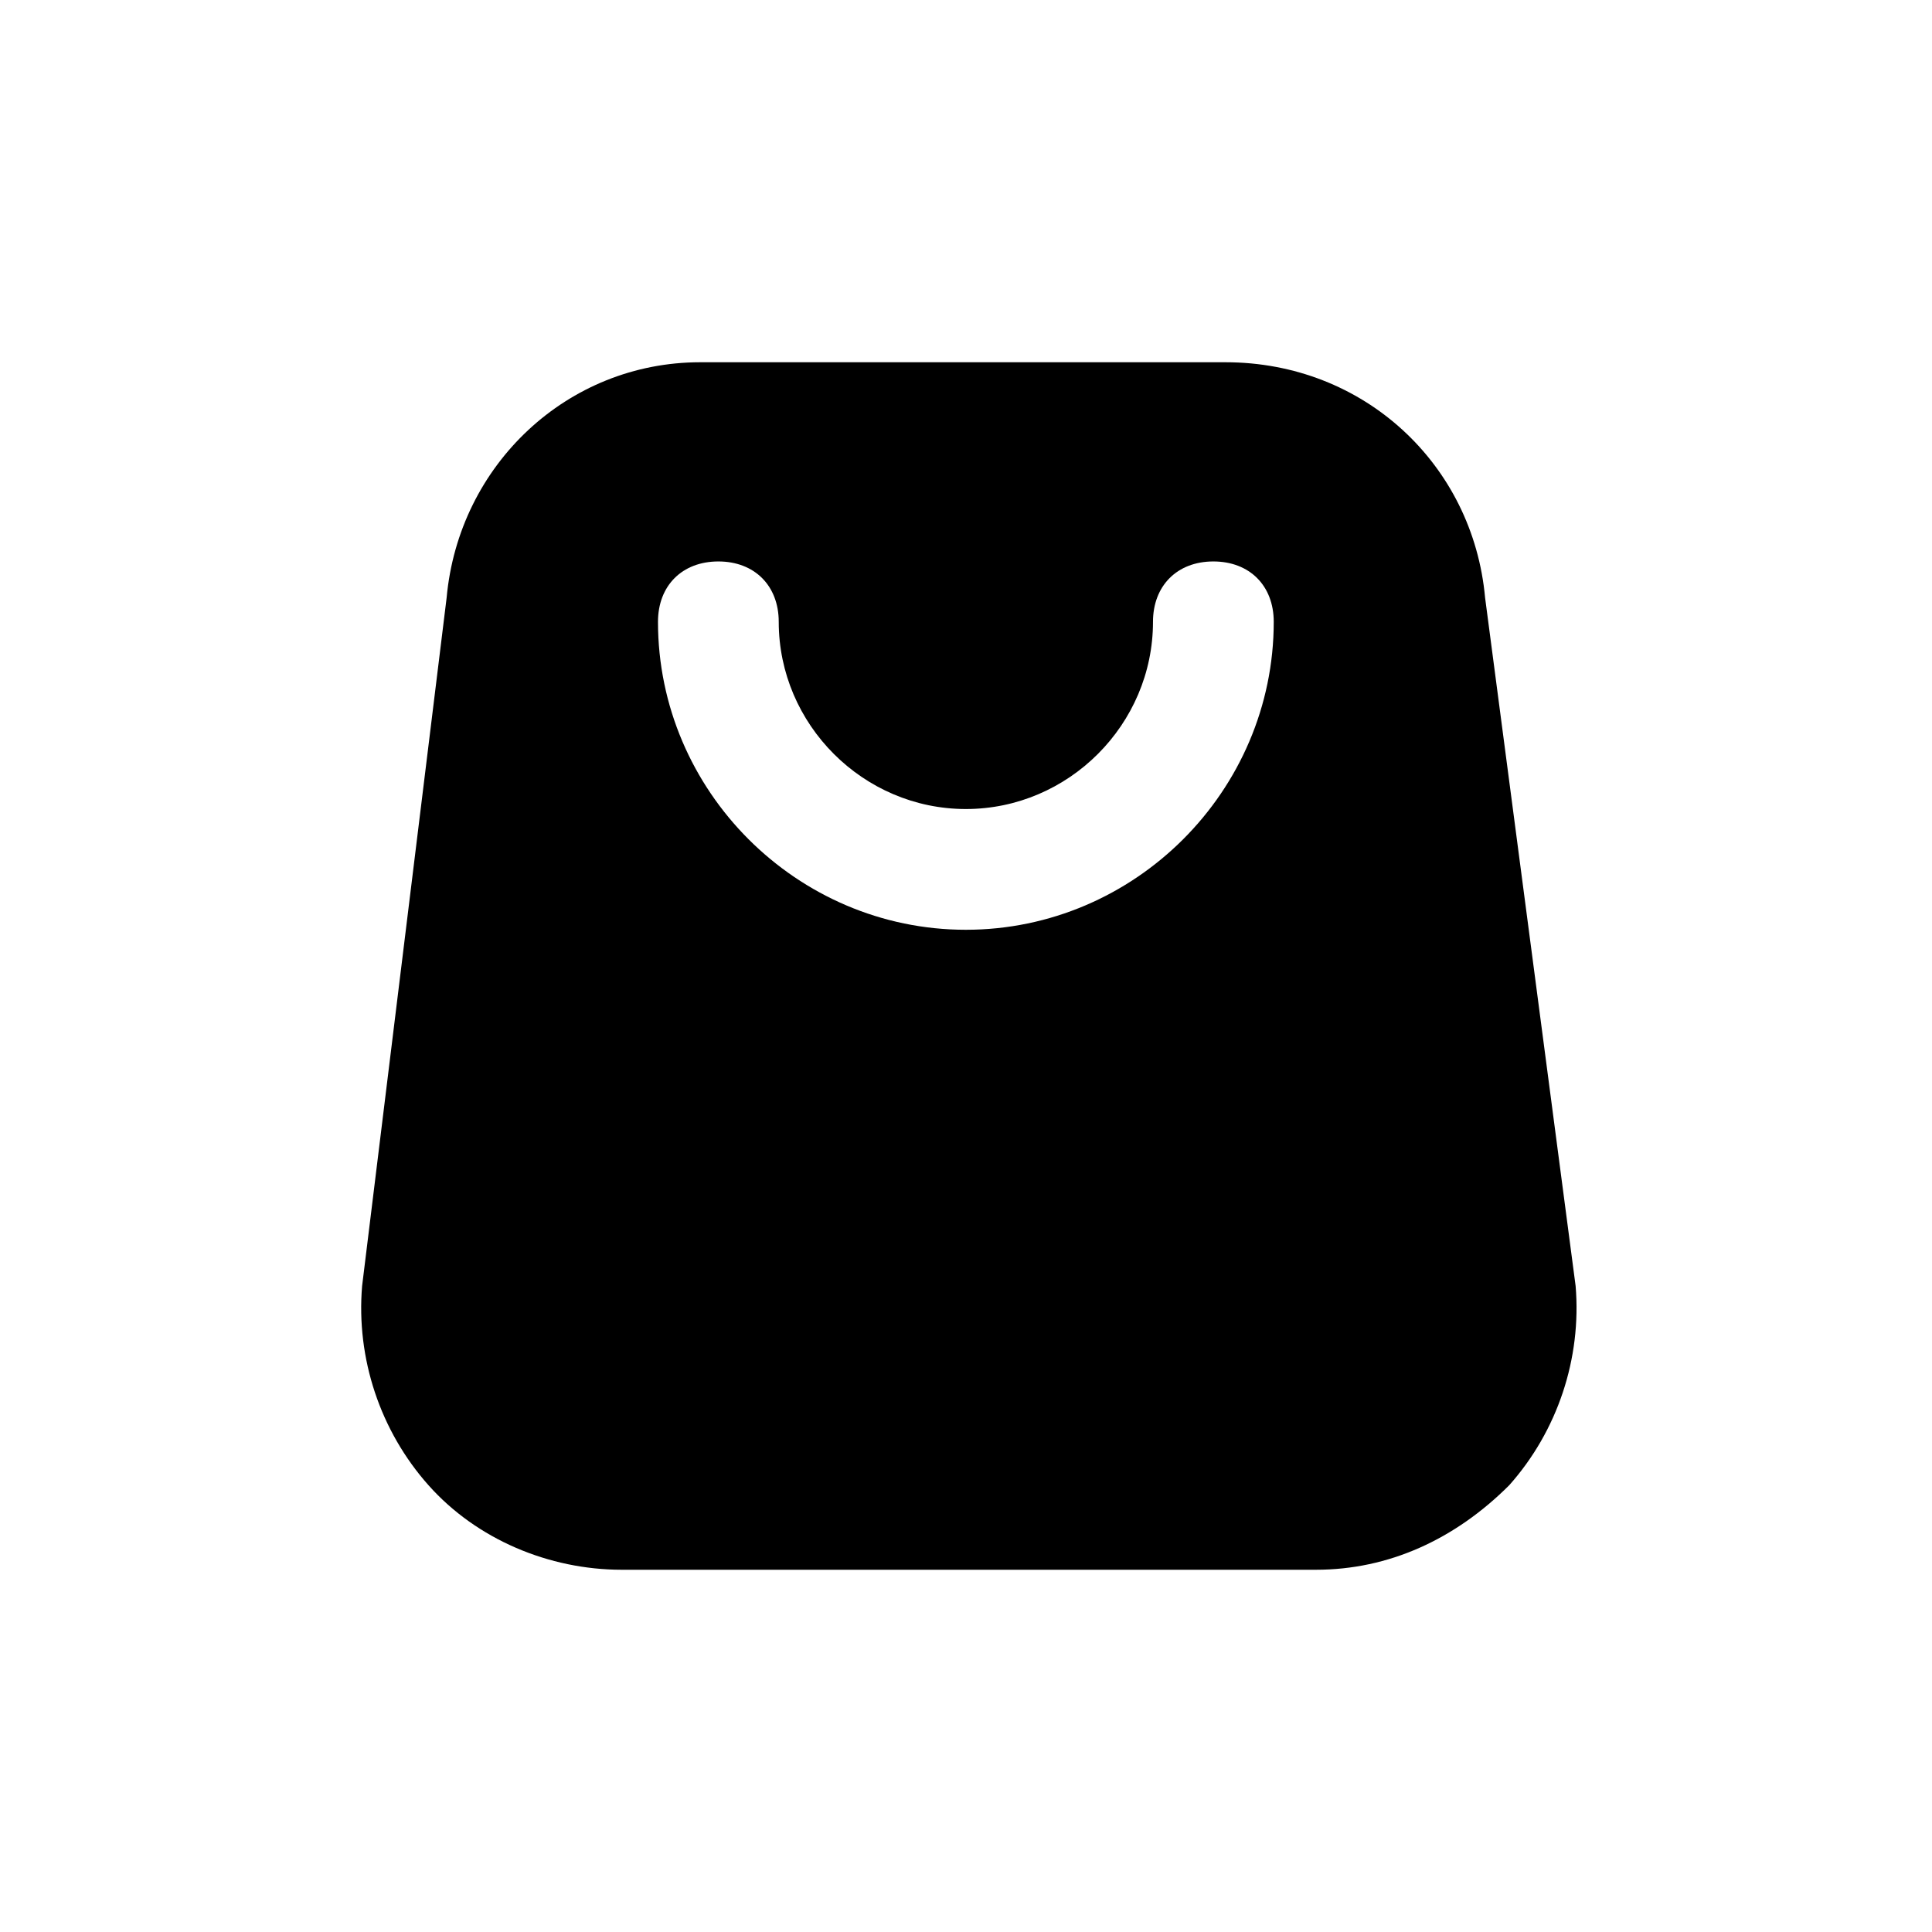 <svg viewBox="0 0 28 28" fill="none" xmlns="http://www.w3.org/2000/svg">
<path fill-rule="evenodd" clip-rule="evenodd" d="M17.76 5.25C19.773 5.25 21.348 6.737 21.523 8.662L22.835 18.637C22.923 19.688 22.573 20.738 21.873 21.525C21.085 22.312 20.123 22.75 19.073 22.75H9.01C7.96 22.75 6.91 22.312 6.21 21.525C5.51 20.738 5.16 19.688 5.248 18.637L6.473 8.662C6.648 6.737 8.223 5.25 10.148 5.25H17.76ZM9.536 9.012C9.536 11.463 11.548 13.475 13.998 13.475C16.448 13.475 18.46 11.463 18.46 9.012C18.46 8.488 18.11 8.137 17.585 8.137C17.061 8.137 16.71 8.488 16.71 9.012C16.71 10.5 15.486 11.725 13.998 11.725C12.511 11.725 11.286 10.5 11.286 9.012C11.286 8.488 10.935 8.137 10.411 8.137C9.886 8.137 9.536 8.488 9.536 9.012Z" fill="currentColor"/>
<defs>
<linearGradient id="paint0_linear_10215_169840" x1="5.234" y1="14" x2="22.848" y2="14" gradientUnits="userSpaceOnUse">
<stop stop-color="#5433FF"/>
<stop offset="0.5" stop-color="#20BDFF"/>
<stop offset="1" stop-color="#A5FECB"/>
</linearGradient>
</defs>
</svg>
